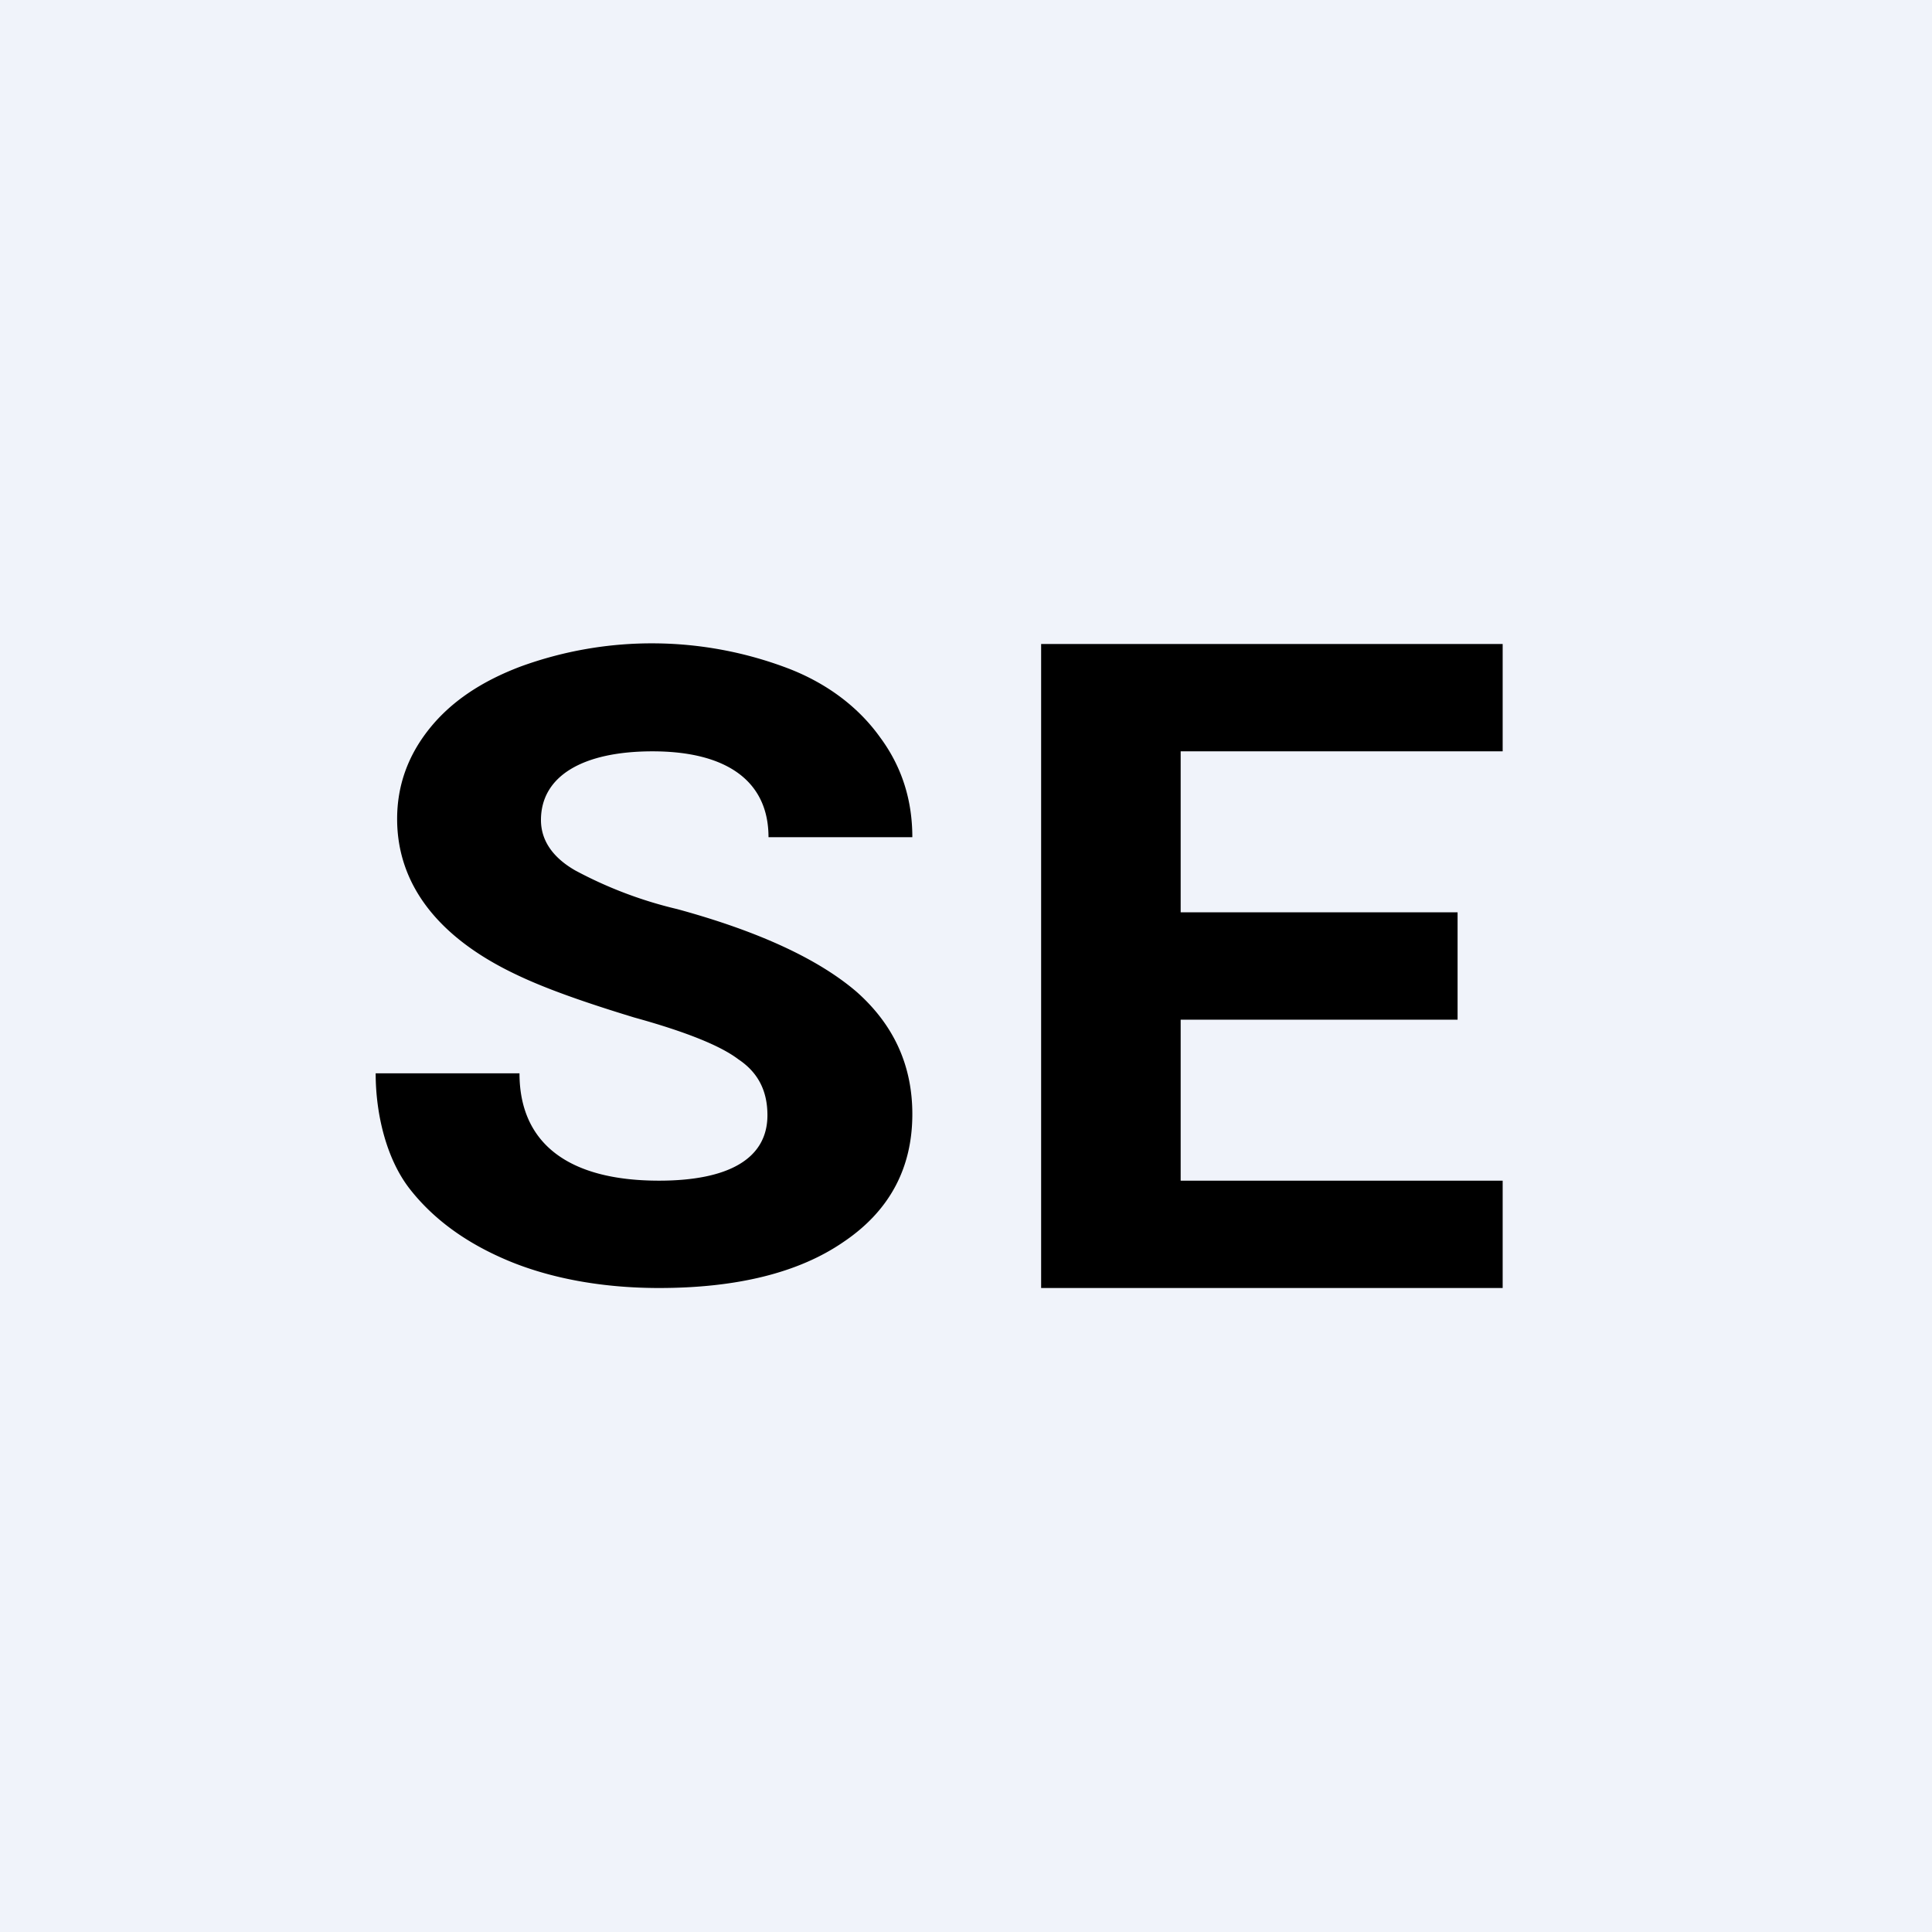 <!-- by TradingView --><svg xmlns="http://www.w3.org/2000/svg" width="18" height="18" viewBox="0 0 18 18"><path fill="#F0F3FA" d="M0 0h18v18H0z"/><path d="M6.88 9.87c.18.12.27.29.27.52 0 .41-.37.61-1.01.61-.86 0-1.3-.36-1.3-1H3.5c0 .38.1.8.32 1.08s.53.51.95.68c.4.16.87.24 1.37.24.72 0 1.3-.14 1.72-.43.43-.29.64-.69.64-1.19 0-.45-.17-.83-.52-1.14-.35-.3-.9-.56-1.67-.77a3.9 3.9 0 0 1-.95-.36c-.21-.12-.32-.28-.32-.47 0-.41.39-.64 1.04-.64.68 0 1.08.27 1.08.8H8.5c0-.35-.1-.66-.3-.93-.2-.28-.49-.5-.85-.64a3.57 3.57 0 0 0-2.5-.02c-.37.14-.65.33-.85.58-.2.25-.3.53-.3.84 0 .6.37 1.1 1.11 1.45.27.13.64.26 1.1.4.47.13.8.26.97.39zM14 12v-1h-3V9.5h2.58v-1H11V7h3V6H9.7v6H14z"/></svg>